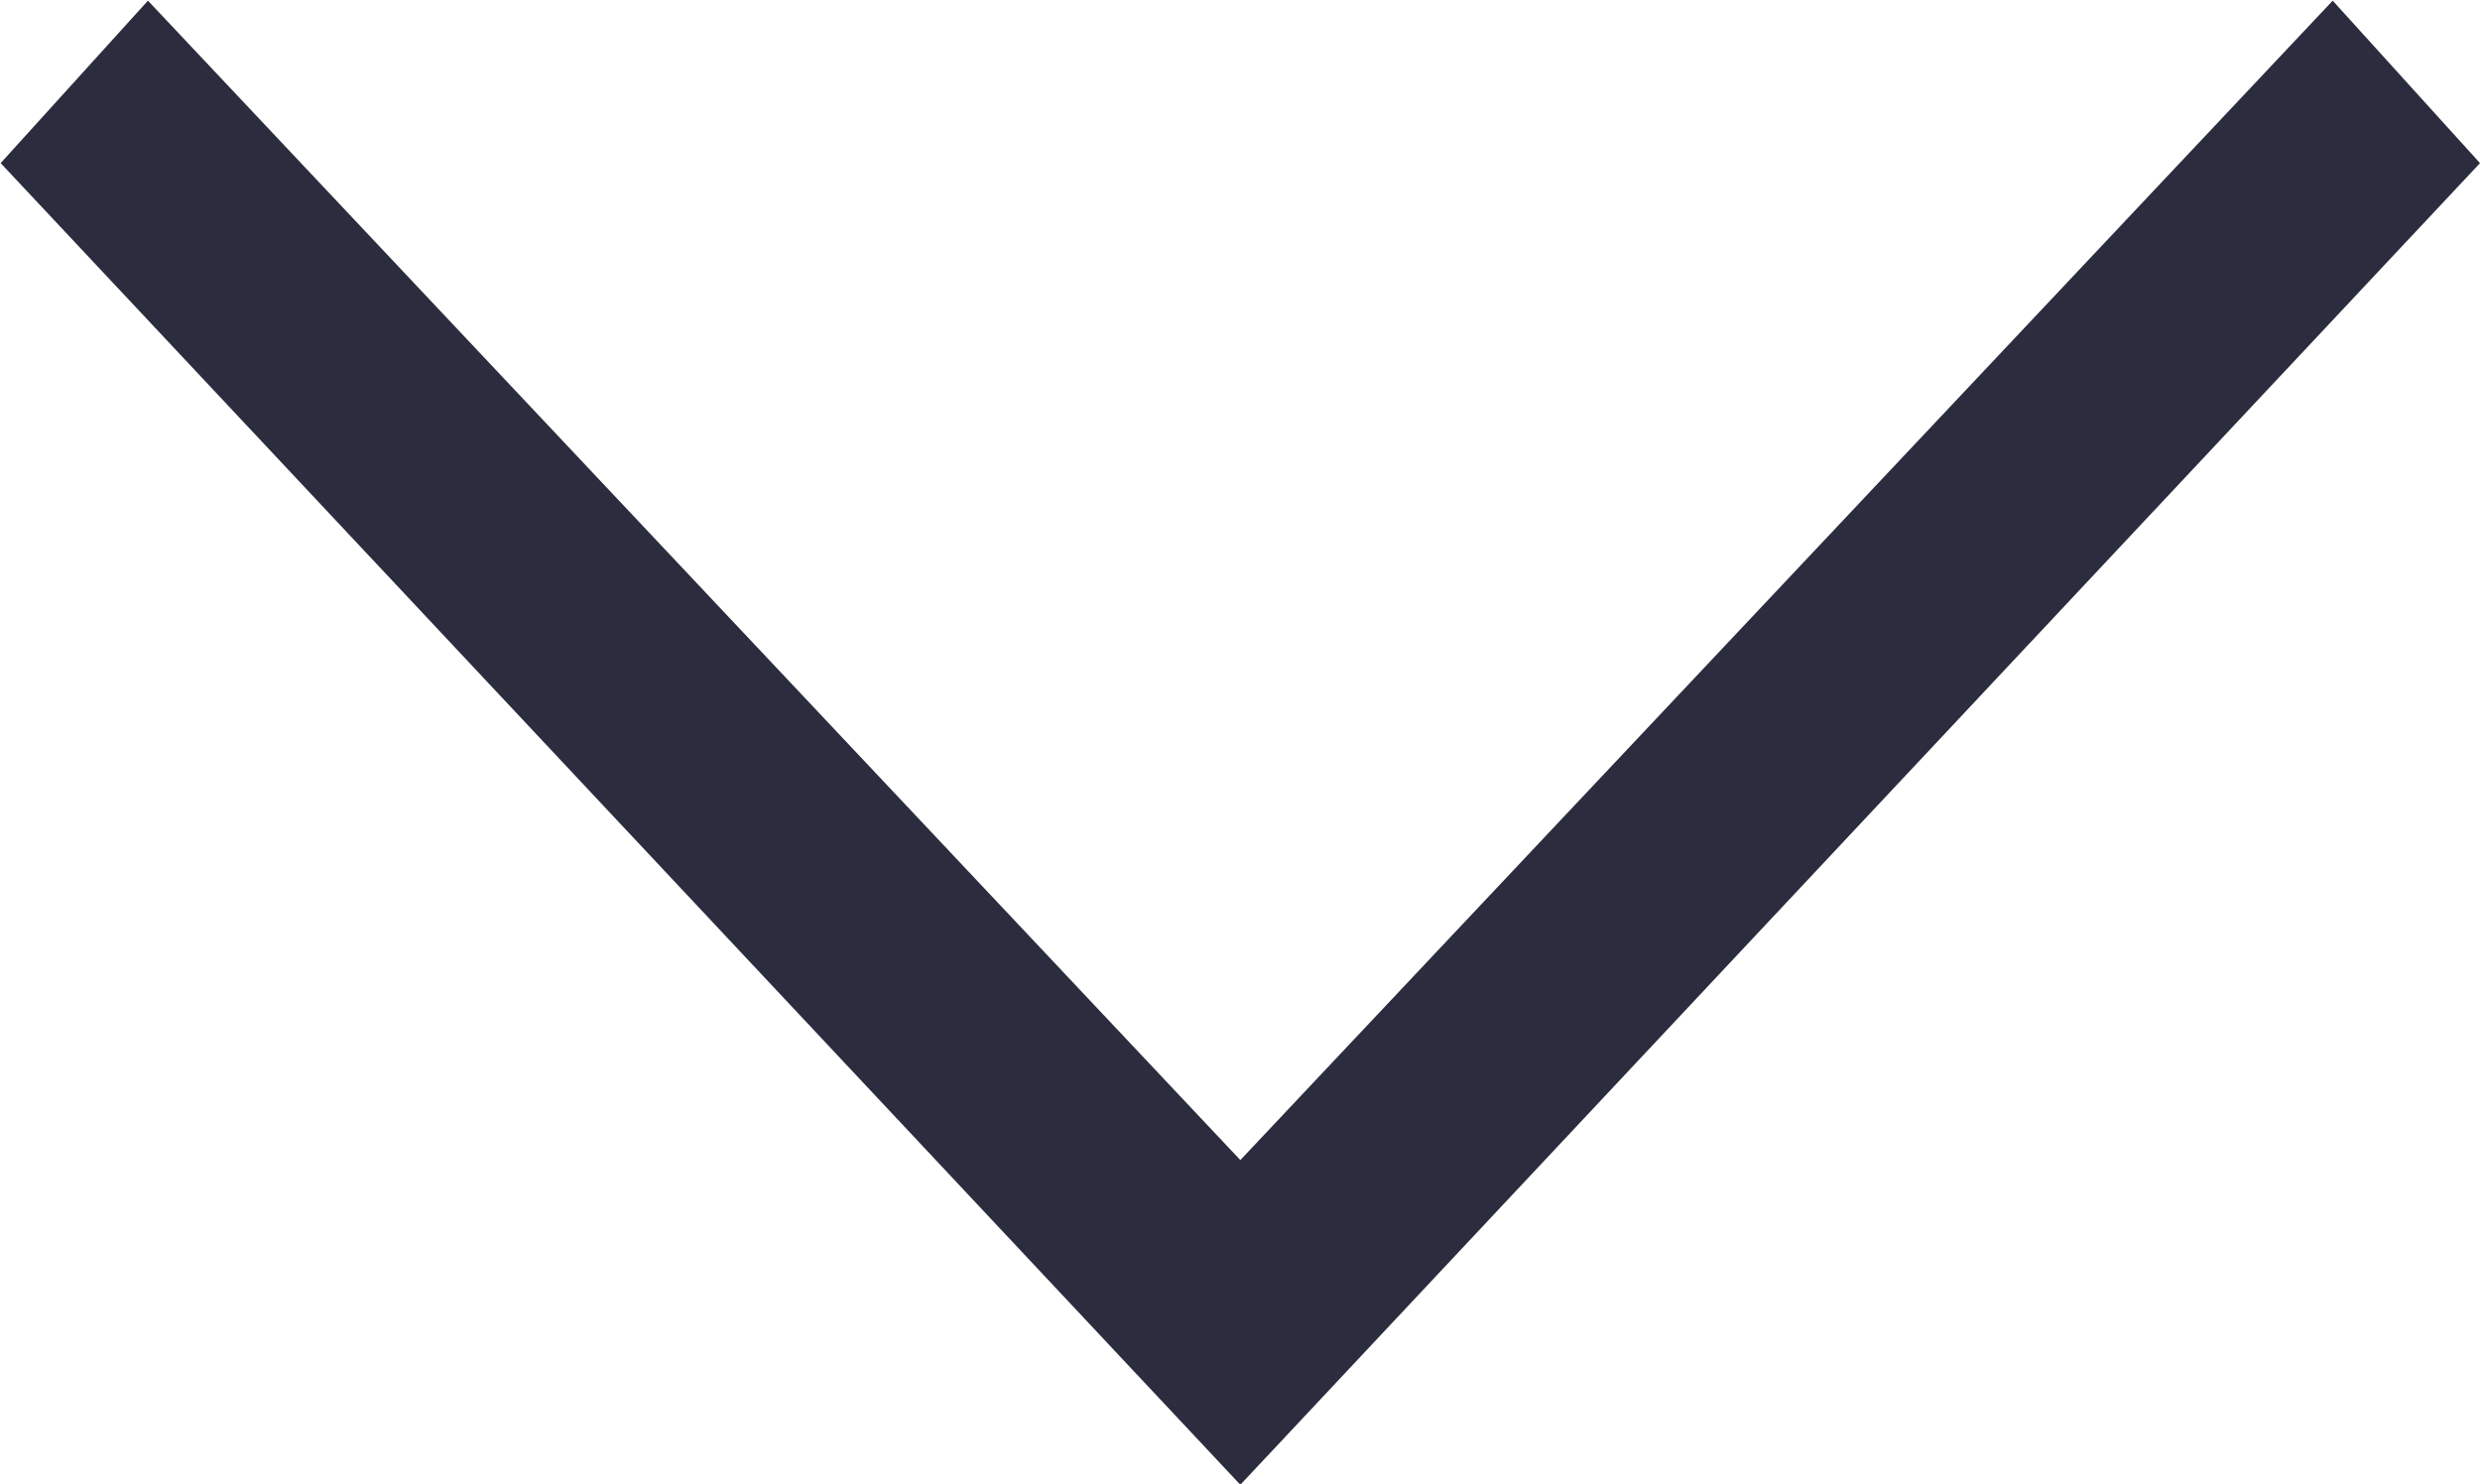 <svg xmlns="http://www.w3.org/2000/svg" xmlns:xlink="http://www.w3.org/1999/xlink" preserveAspectRatio="xMidYMid" width="11.281" height="6.75" viewBox="0 0 11.281 6.75">
  <defs>
    <style>
      .cls-1 {
        fill: #2b2c3d;
        fill-rule: evenodd;
      }
    </style>
  </defs>
  <path d="M5.642,5.277 L0.673,0.003 L0.003,0.742 L5.642,6.754 L11.281,0.742 L10.611,0.003 L5.642,5.277 Z" class="cls-1"/>
</svg>
